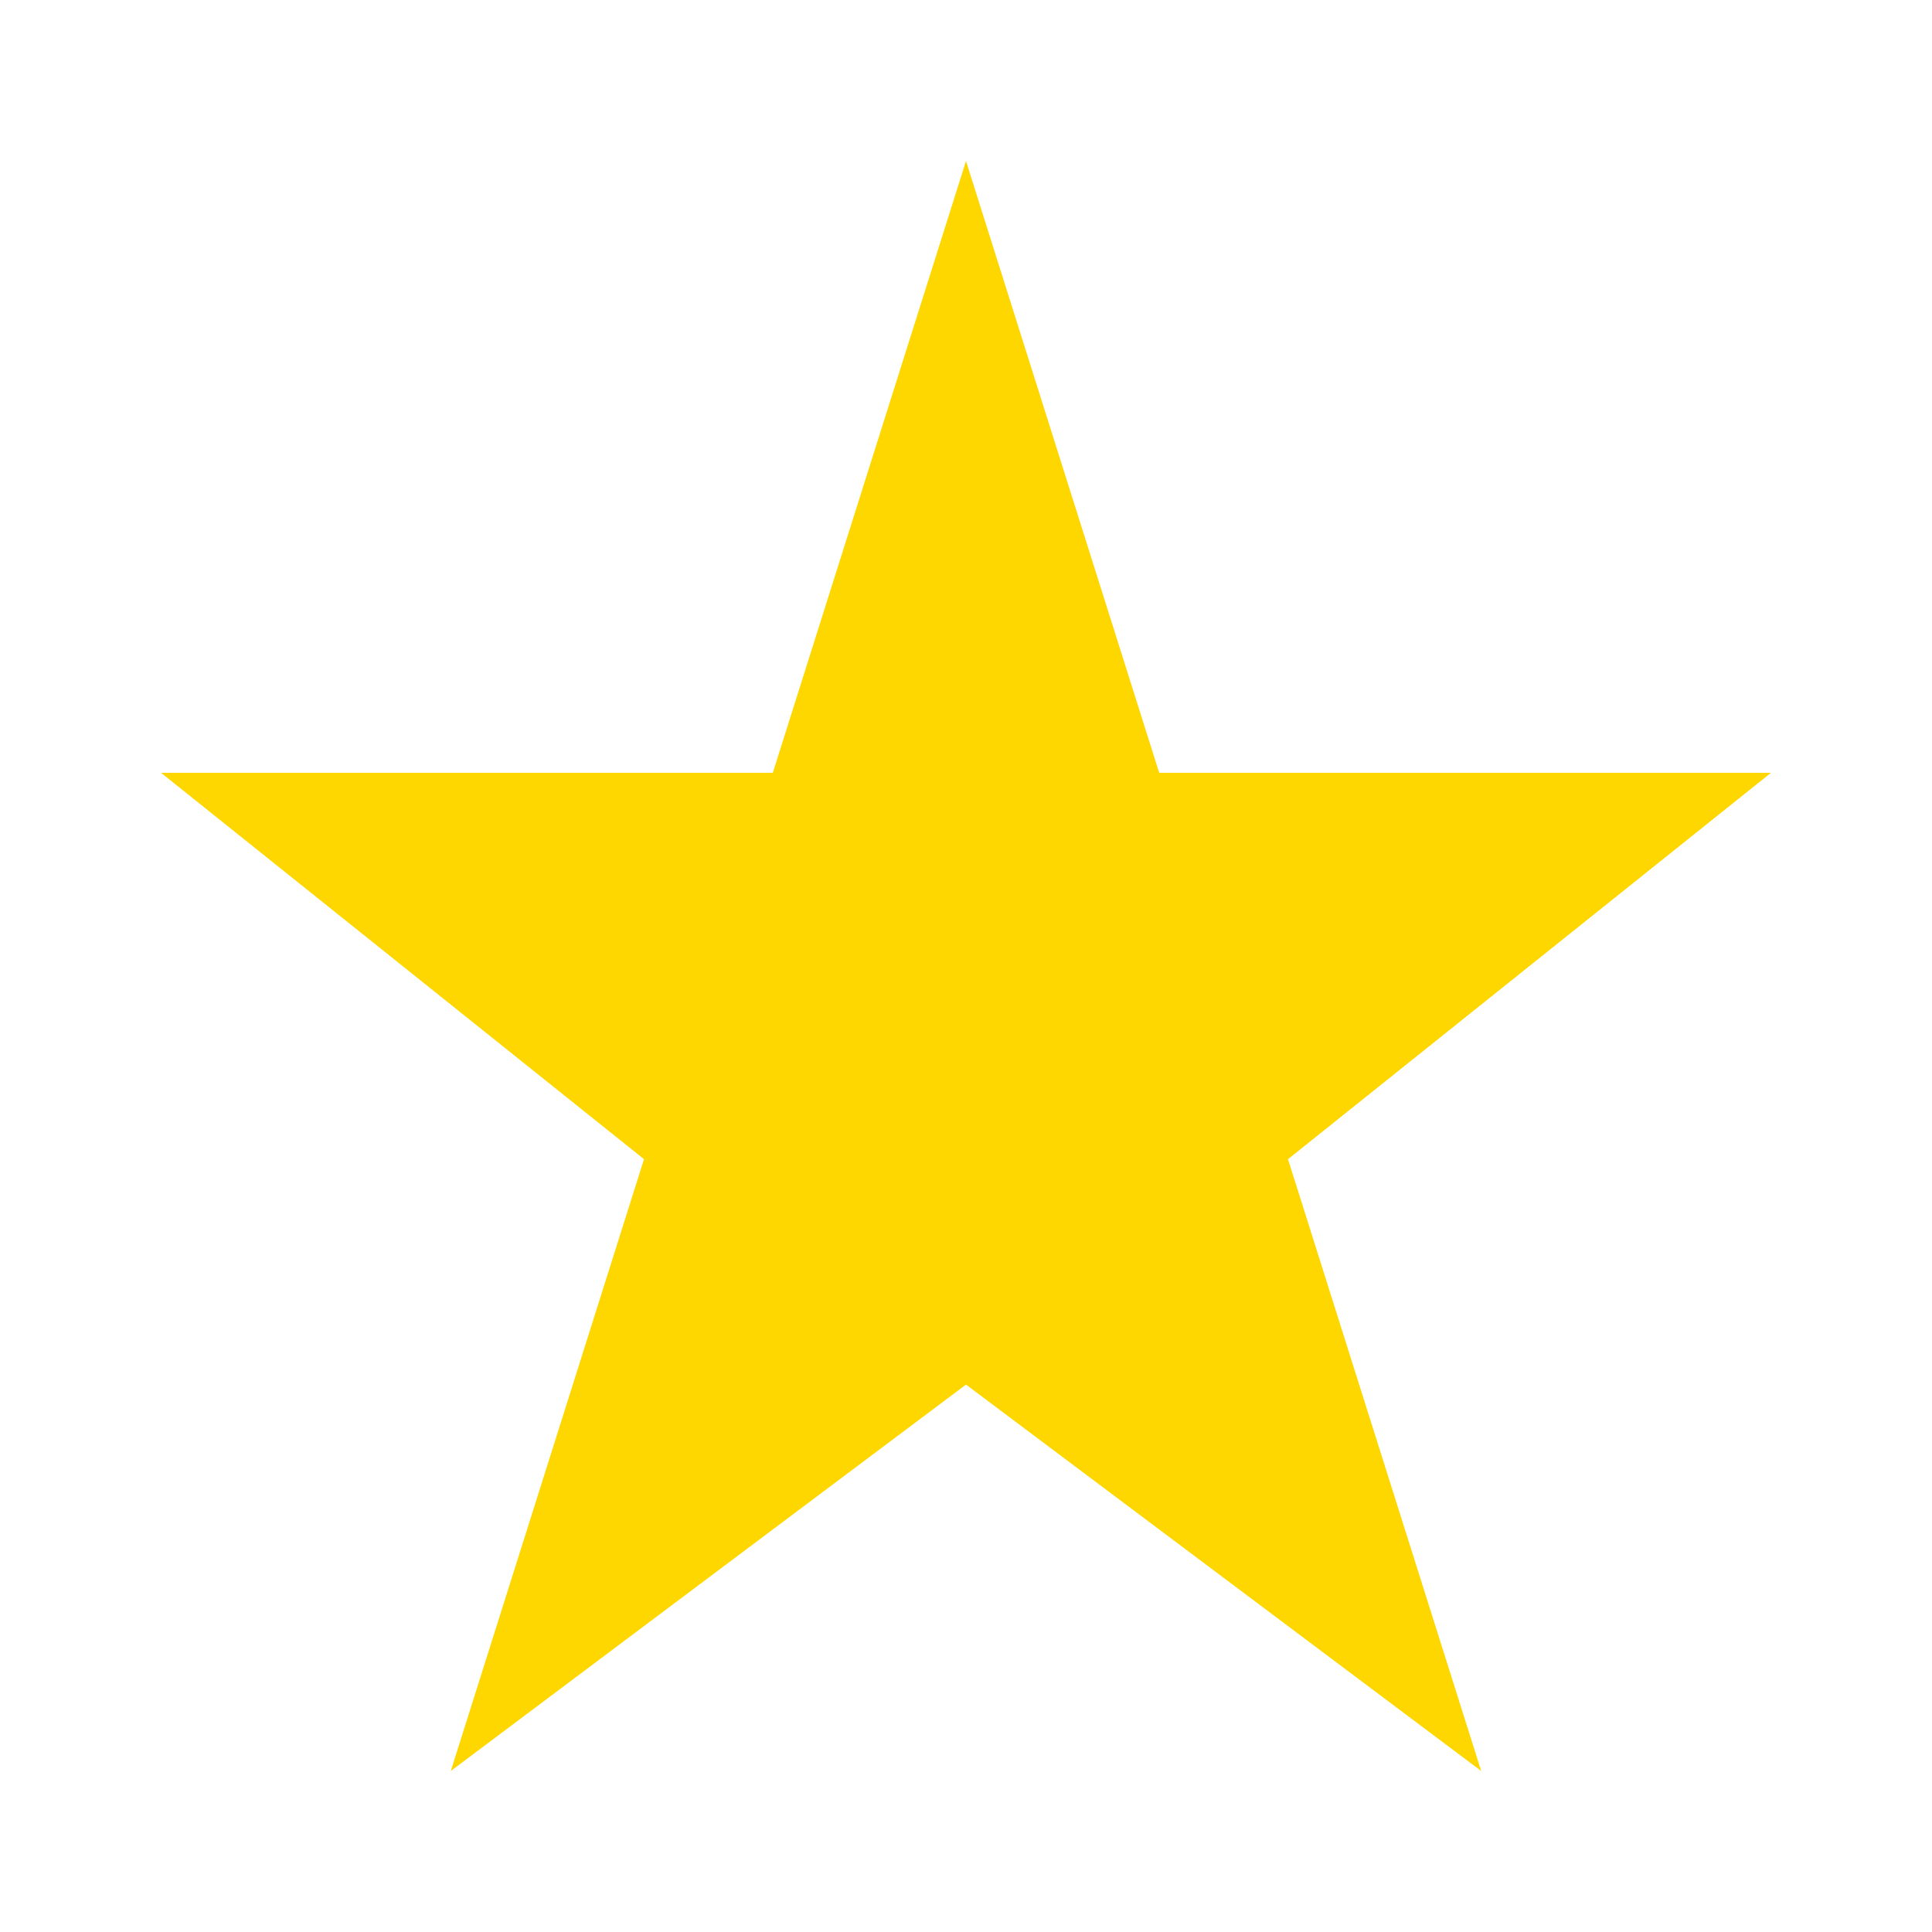 <?xml version="1.0" encoding="UTF-8"?>
<svg width="24" height="24" viewBox="0 0 24 24" fill="none" xmlns="http://www.w3.org/2000/svg">
    <path d="M12 2L14.4 9.6H22L16 14.4L18.4 22L12 17.2L5.6 22L8 14.4L2 9.6H9.6L12 2Z" fill="#FFD700"/>
</svg>
